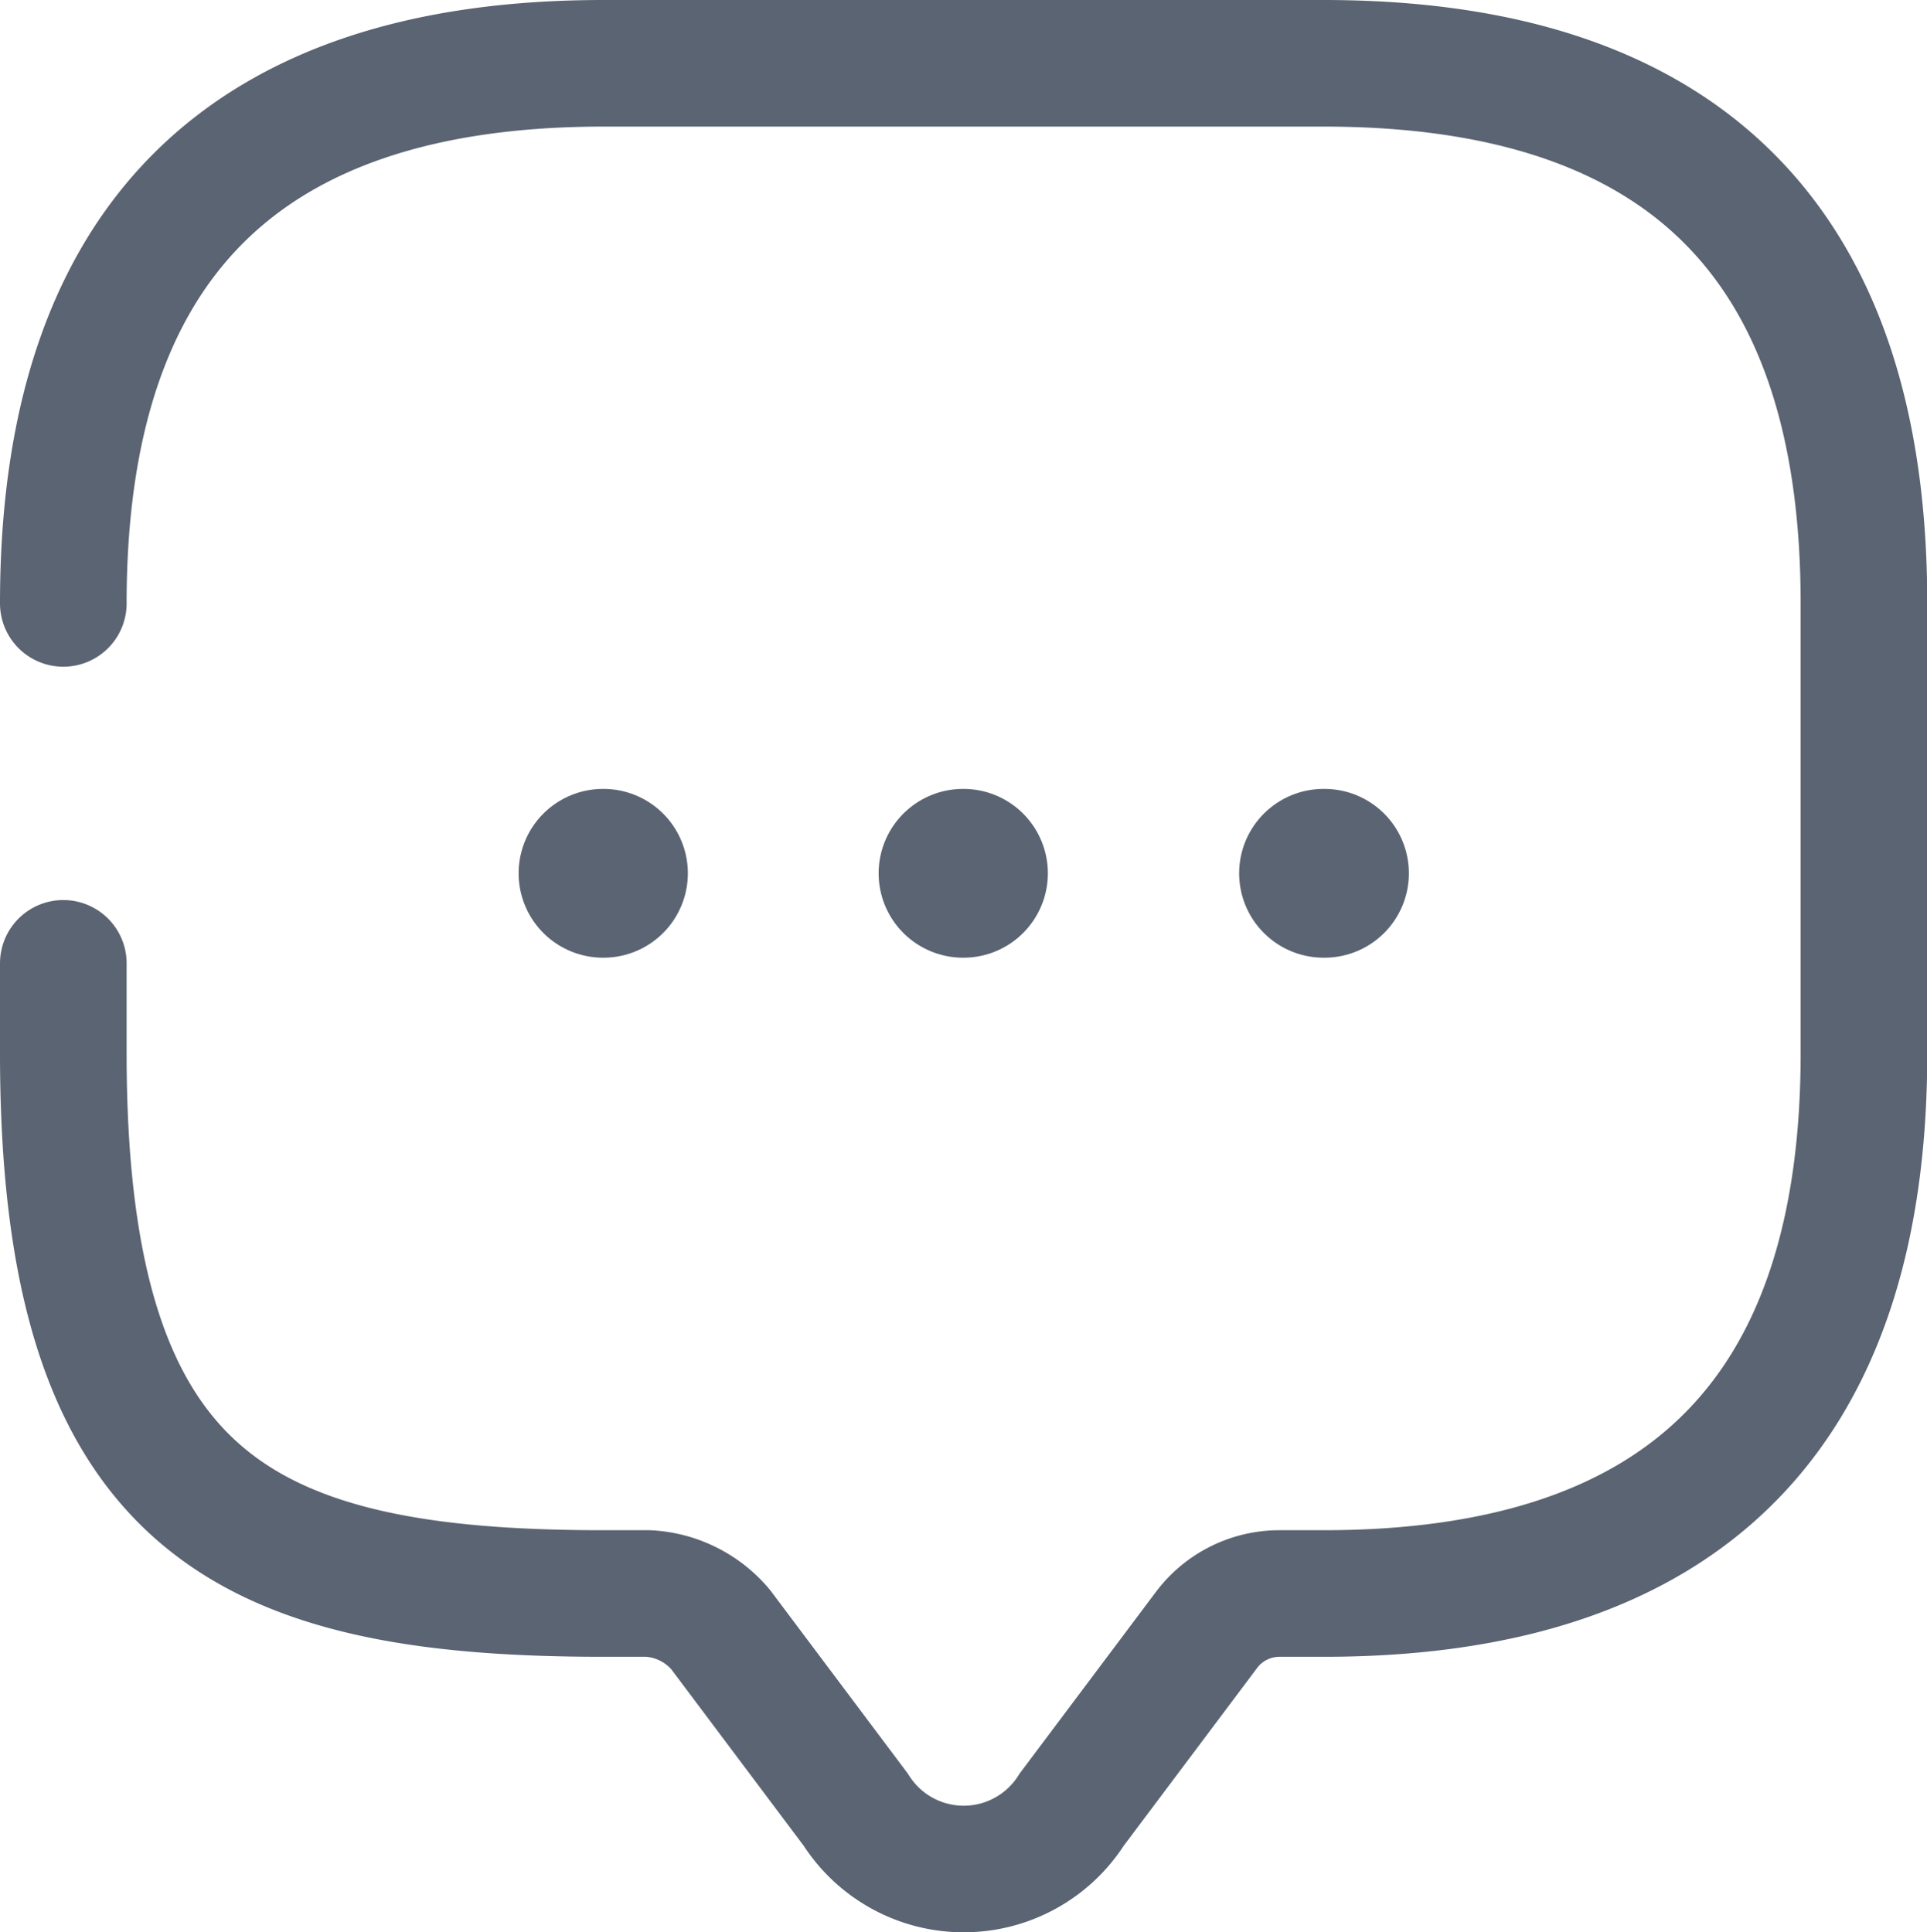 <svg xmlns="http://www.w3.org/2000/svg" width="22.829" height="22.893" viewBox="0 0 22.829 22.893">
  <defs>
    <style>
      .cls-1, .cls-2 {
        fill: none;
        stroke: #5b6472;
        stroke-linecap: round;
        stroke-linejoin: round;
      }

      .cls-1 {
        stroke-miterlimit: 10;
        stroke-width: 1.5px;
      }

      .cls-2 {
        stroke-width: 2px;
      }
    </style>
  </defs>
  <g id="message" transform="translate(-1.25 -1.25)">
    <g id="Group_365" data-name="Group 365" transform="translate(2 2)">
      <path id="Path_851" data-name="Path 851" class="cls-1" d="M2,8.4Q2,2,8.4,2h8.532q6.4,0,6.4,6.4v5.332q0,6.4-6.4,6.4H16.4a1.081,1.081,0,0,0-.853.427l-1.6,2.133a1.515,1.515,0,0,1-2.56,0l-1.6-2.133a1.205,1.205,0,0,0-.853-.427H8.4c-4.266,0-6.4-1.066-6.4-6.4V12.665" transform="translate(-2 -2)"/>
      <path id="Path_852" data-name="Path 852" class="cls-2" d="M16,11h.011" transform="translate(-1.07 -1.402)"/>
      <path id="Path_853" data-name="Path 853" class="cls-2" d="M11.995,11H12" transform="translate(-1.336 -1.402)"/>
      <path id="Path_854" data-name="Path 854" class="cls-2" d="M7.995,11H8" transform="translate(-1.601 -1.402)"/>
    </g>
  </g>
</svg>
